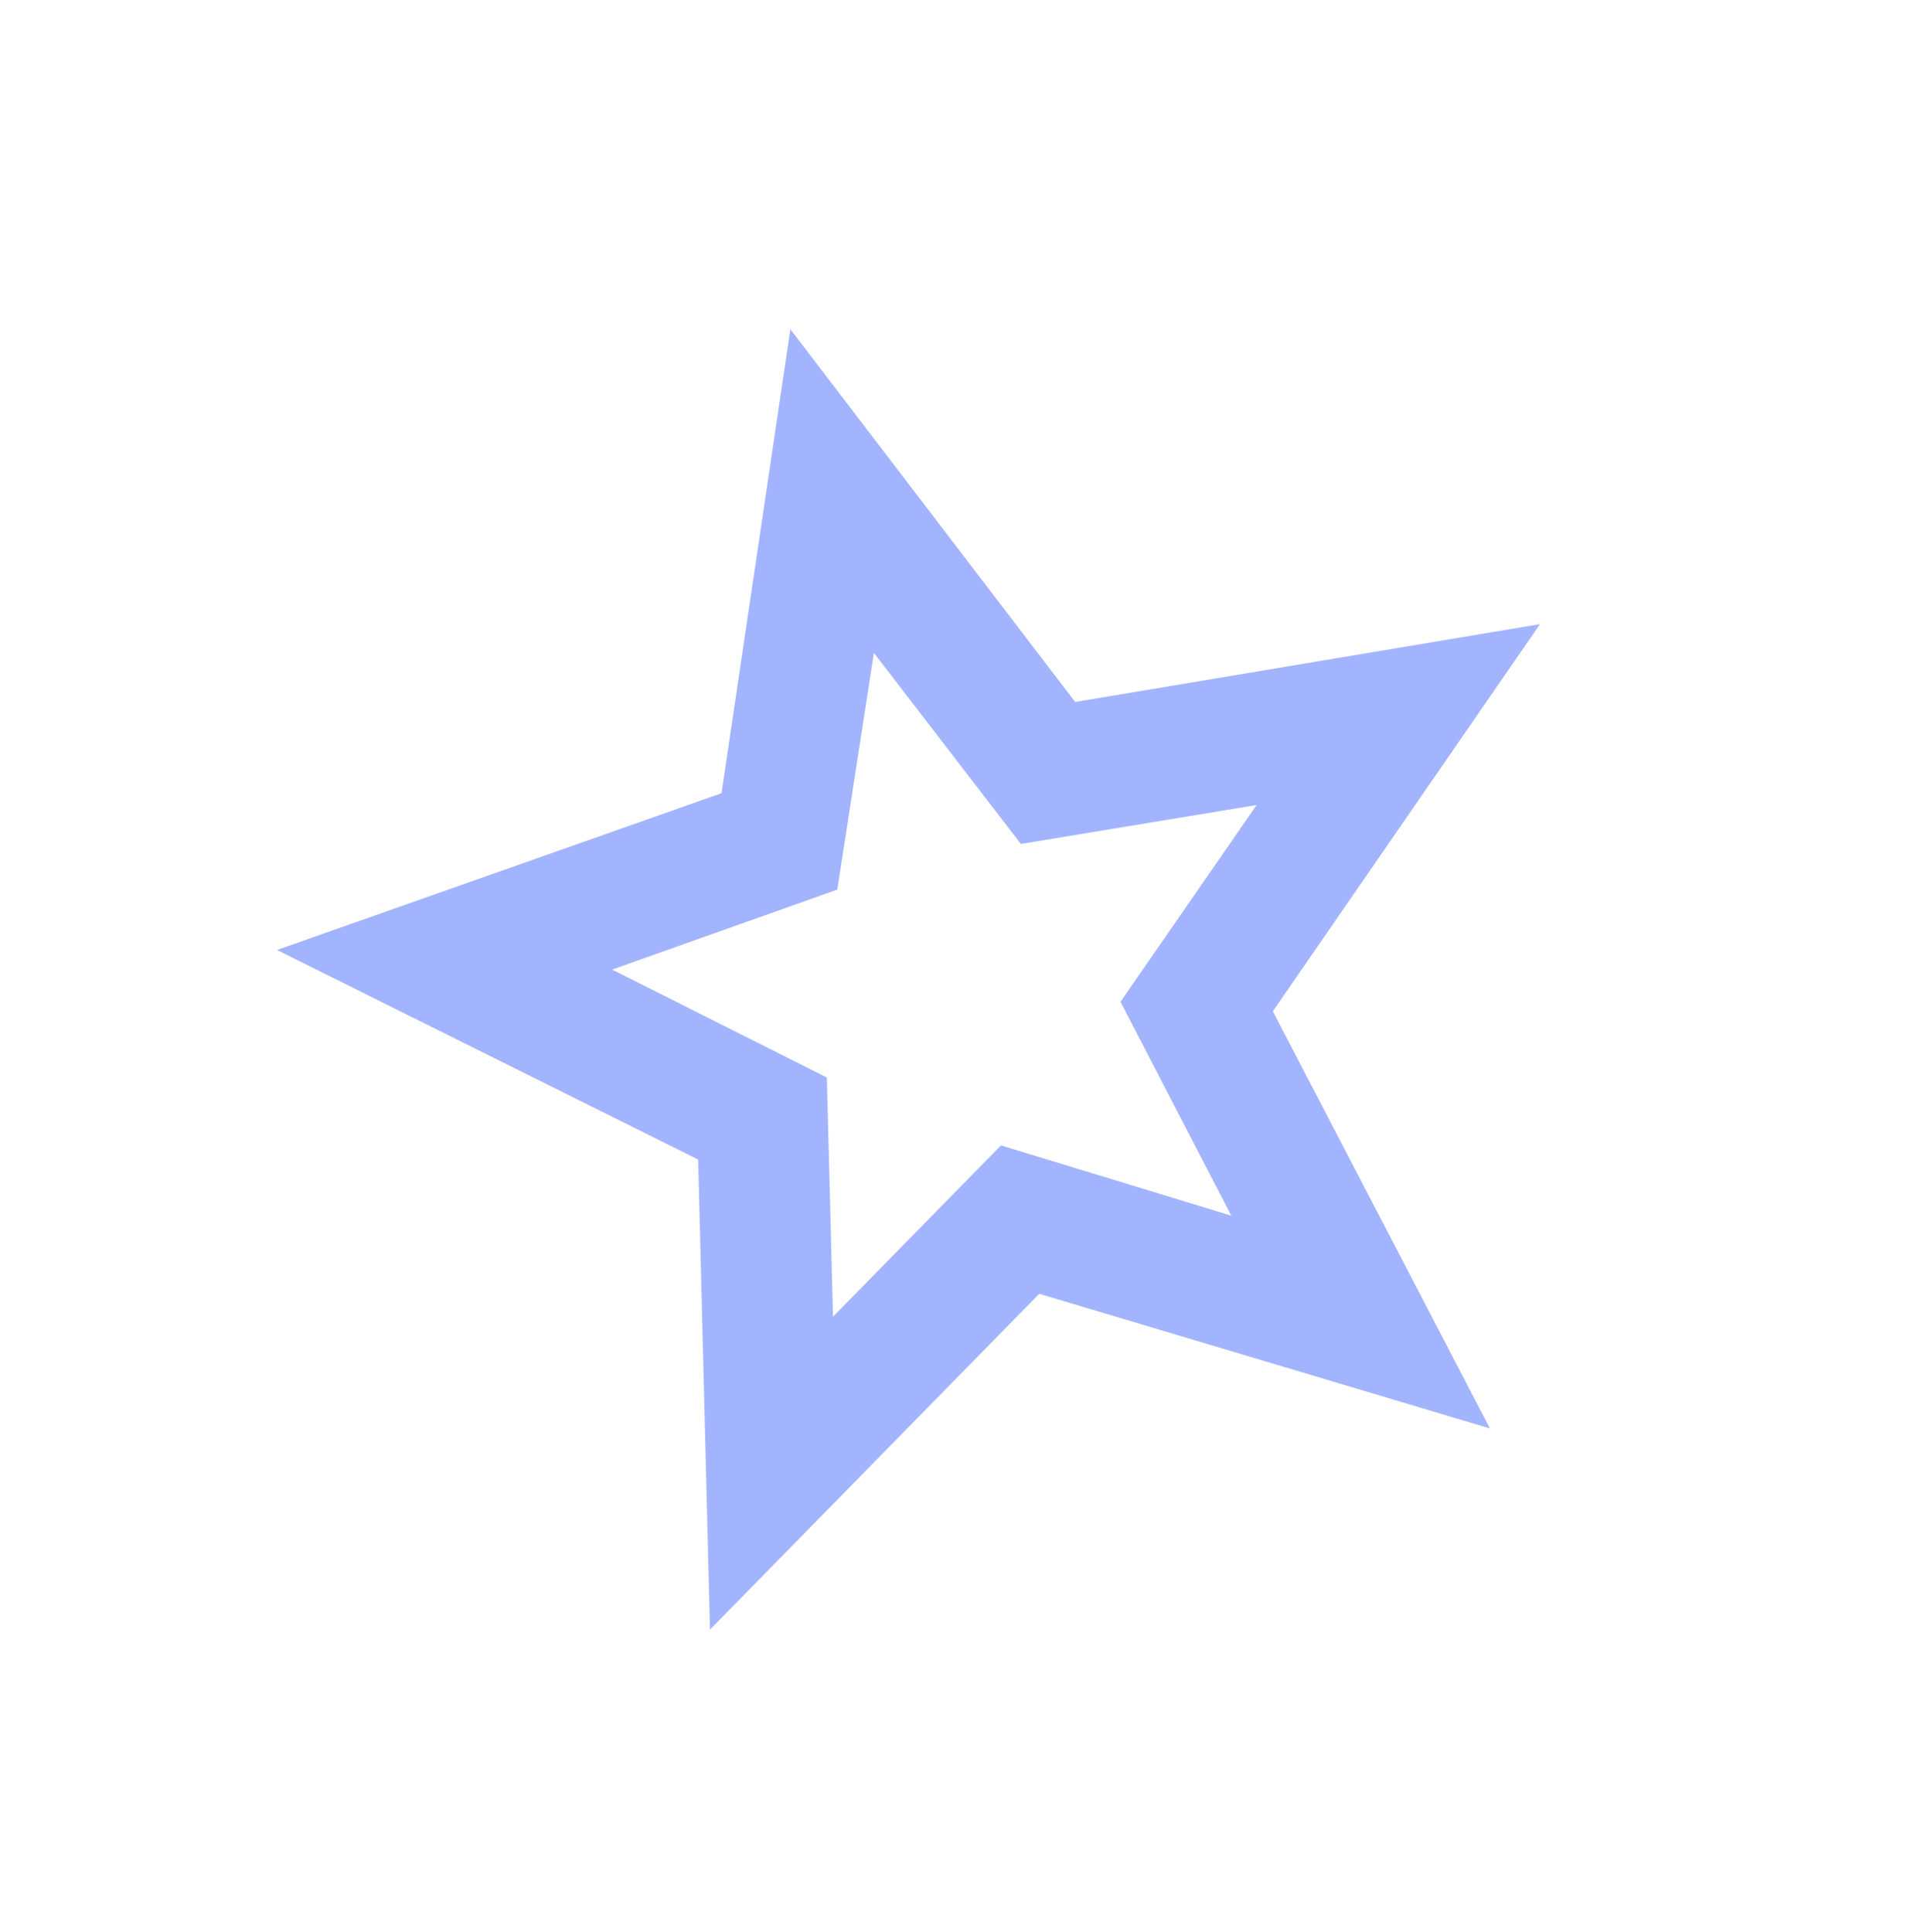 <svg width="85" height="86" viewBox="0 0 85 86" fill="none" xmlns="http://www.w3.org/2000/svg">
<g clip-path="url(#clip0_389_2)">
<path d="M37.071 58.601L44.546 50.978L54.794 54.104L49.865 44.585L55.924 35.828L45.43 37.561L38.89 29.057L37.262 39.593L27.24 43.153L36.797 47.956L37.071 58.601ZM31.596 72.528L31.07 51.607L12.328 42.28L32.109 35.303L35.174 14.654L47.847 31.242L68.534 27.778L56.644 45.009L66.304 63.573L46.249 57.582L31.596 72.528Z" fill="#A3B4FF"/>
</g>
<defs>
<clipPath id="clip0_389_2">
<rect width="69.657" height="69.657" fill="white" transform="translate(0 17.734) rotate(-14.467)"/>
</clipPath>
</defs>
</svg>
